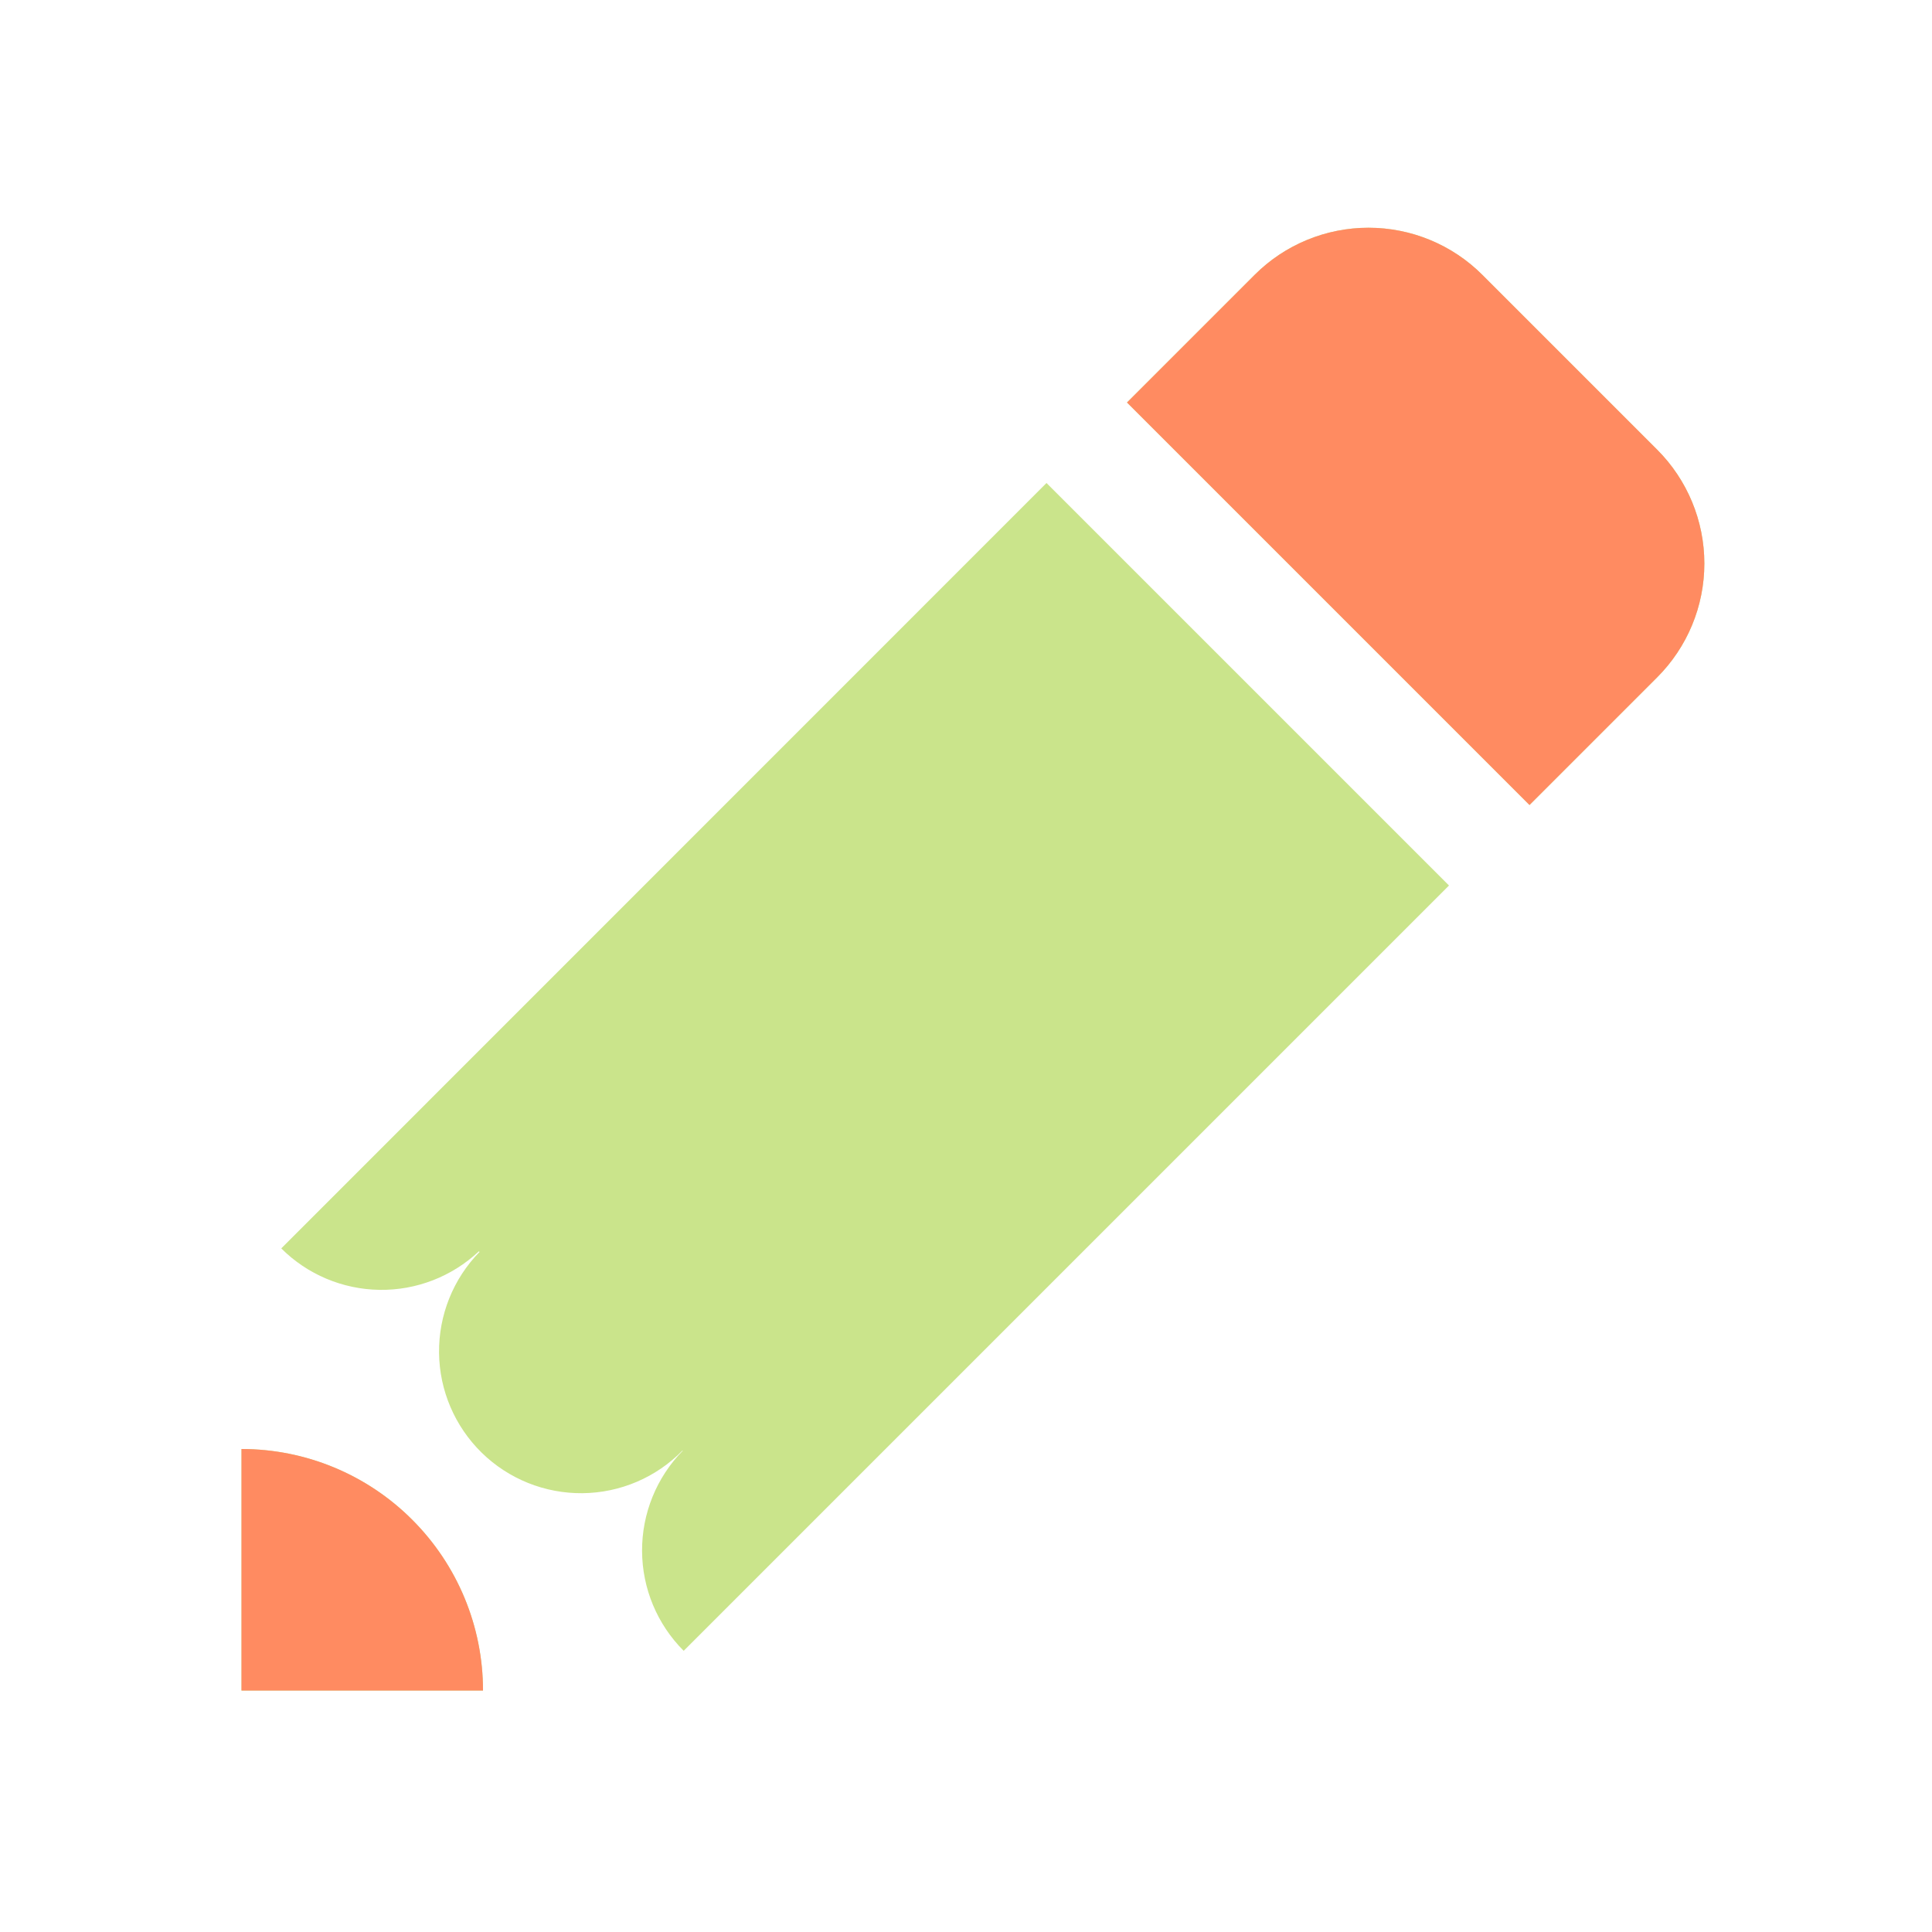 <svg width="24" height="24" viewBox="0 0 24 24" fill="none" xmlns="http://www.w3.org/2000/svg">
<path d="M13 6L18 11L8.493 20.507C8.164 20.178 7.978 19.733 7.976 19.267C7.974 18.802 8.155 18.354 8.481 18.022L8.478 18.019C8.151 18.354 7.704 18.544 7.237 18.549C6.769 18.554 6.318 18.373 5.984 18.046C5.65 17.719 5.459 17.273 5.454 16.805C5.449 16.337 5.63 15.886 5.957 15.552L5.949 15.544C5.615 15.858 5.172 16.03 4.714 16.023C4.256 16.016 3.818 15.832 3.494 15.508L13 6ZM20.586 5.586L18.414 3.414C18.039 3.039 17.53 2.829 17 2.829C16.47 2.829 15.961 3.039 15.586 3.414L14 5L19 10L20.586 8.414C20.961 8.039 21.172 7.531 21.172 7C21.172 6.47 20.961 5.961 20.586 5.586ZM3 18V21H6C6 20.204 5.684 19.442 5.121 18.879C4.559 18.316 3.796 18 3 18Z" fill="#CAE48B"/>
<path d="M20.586 5.586L18.414 3.414C18.039 3.039 17.53 2.829 17 2.829C16.47 2.829 15.961 3.039 15.586 3.414L14 5L19 10L20.586 8.414C20.961 8.039 21.172 7.531 21.172 7C21.172 6.47 20.961 5.961 20.586 5.586ZM3 18V21H6C6 20.204 5.684 19.442 5.121 18.879C4.559 18.316 3.796 18 3 18Z" fill="#FF8B61"/>
</svg>
